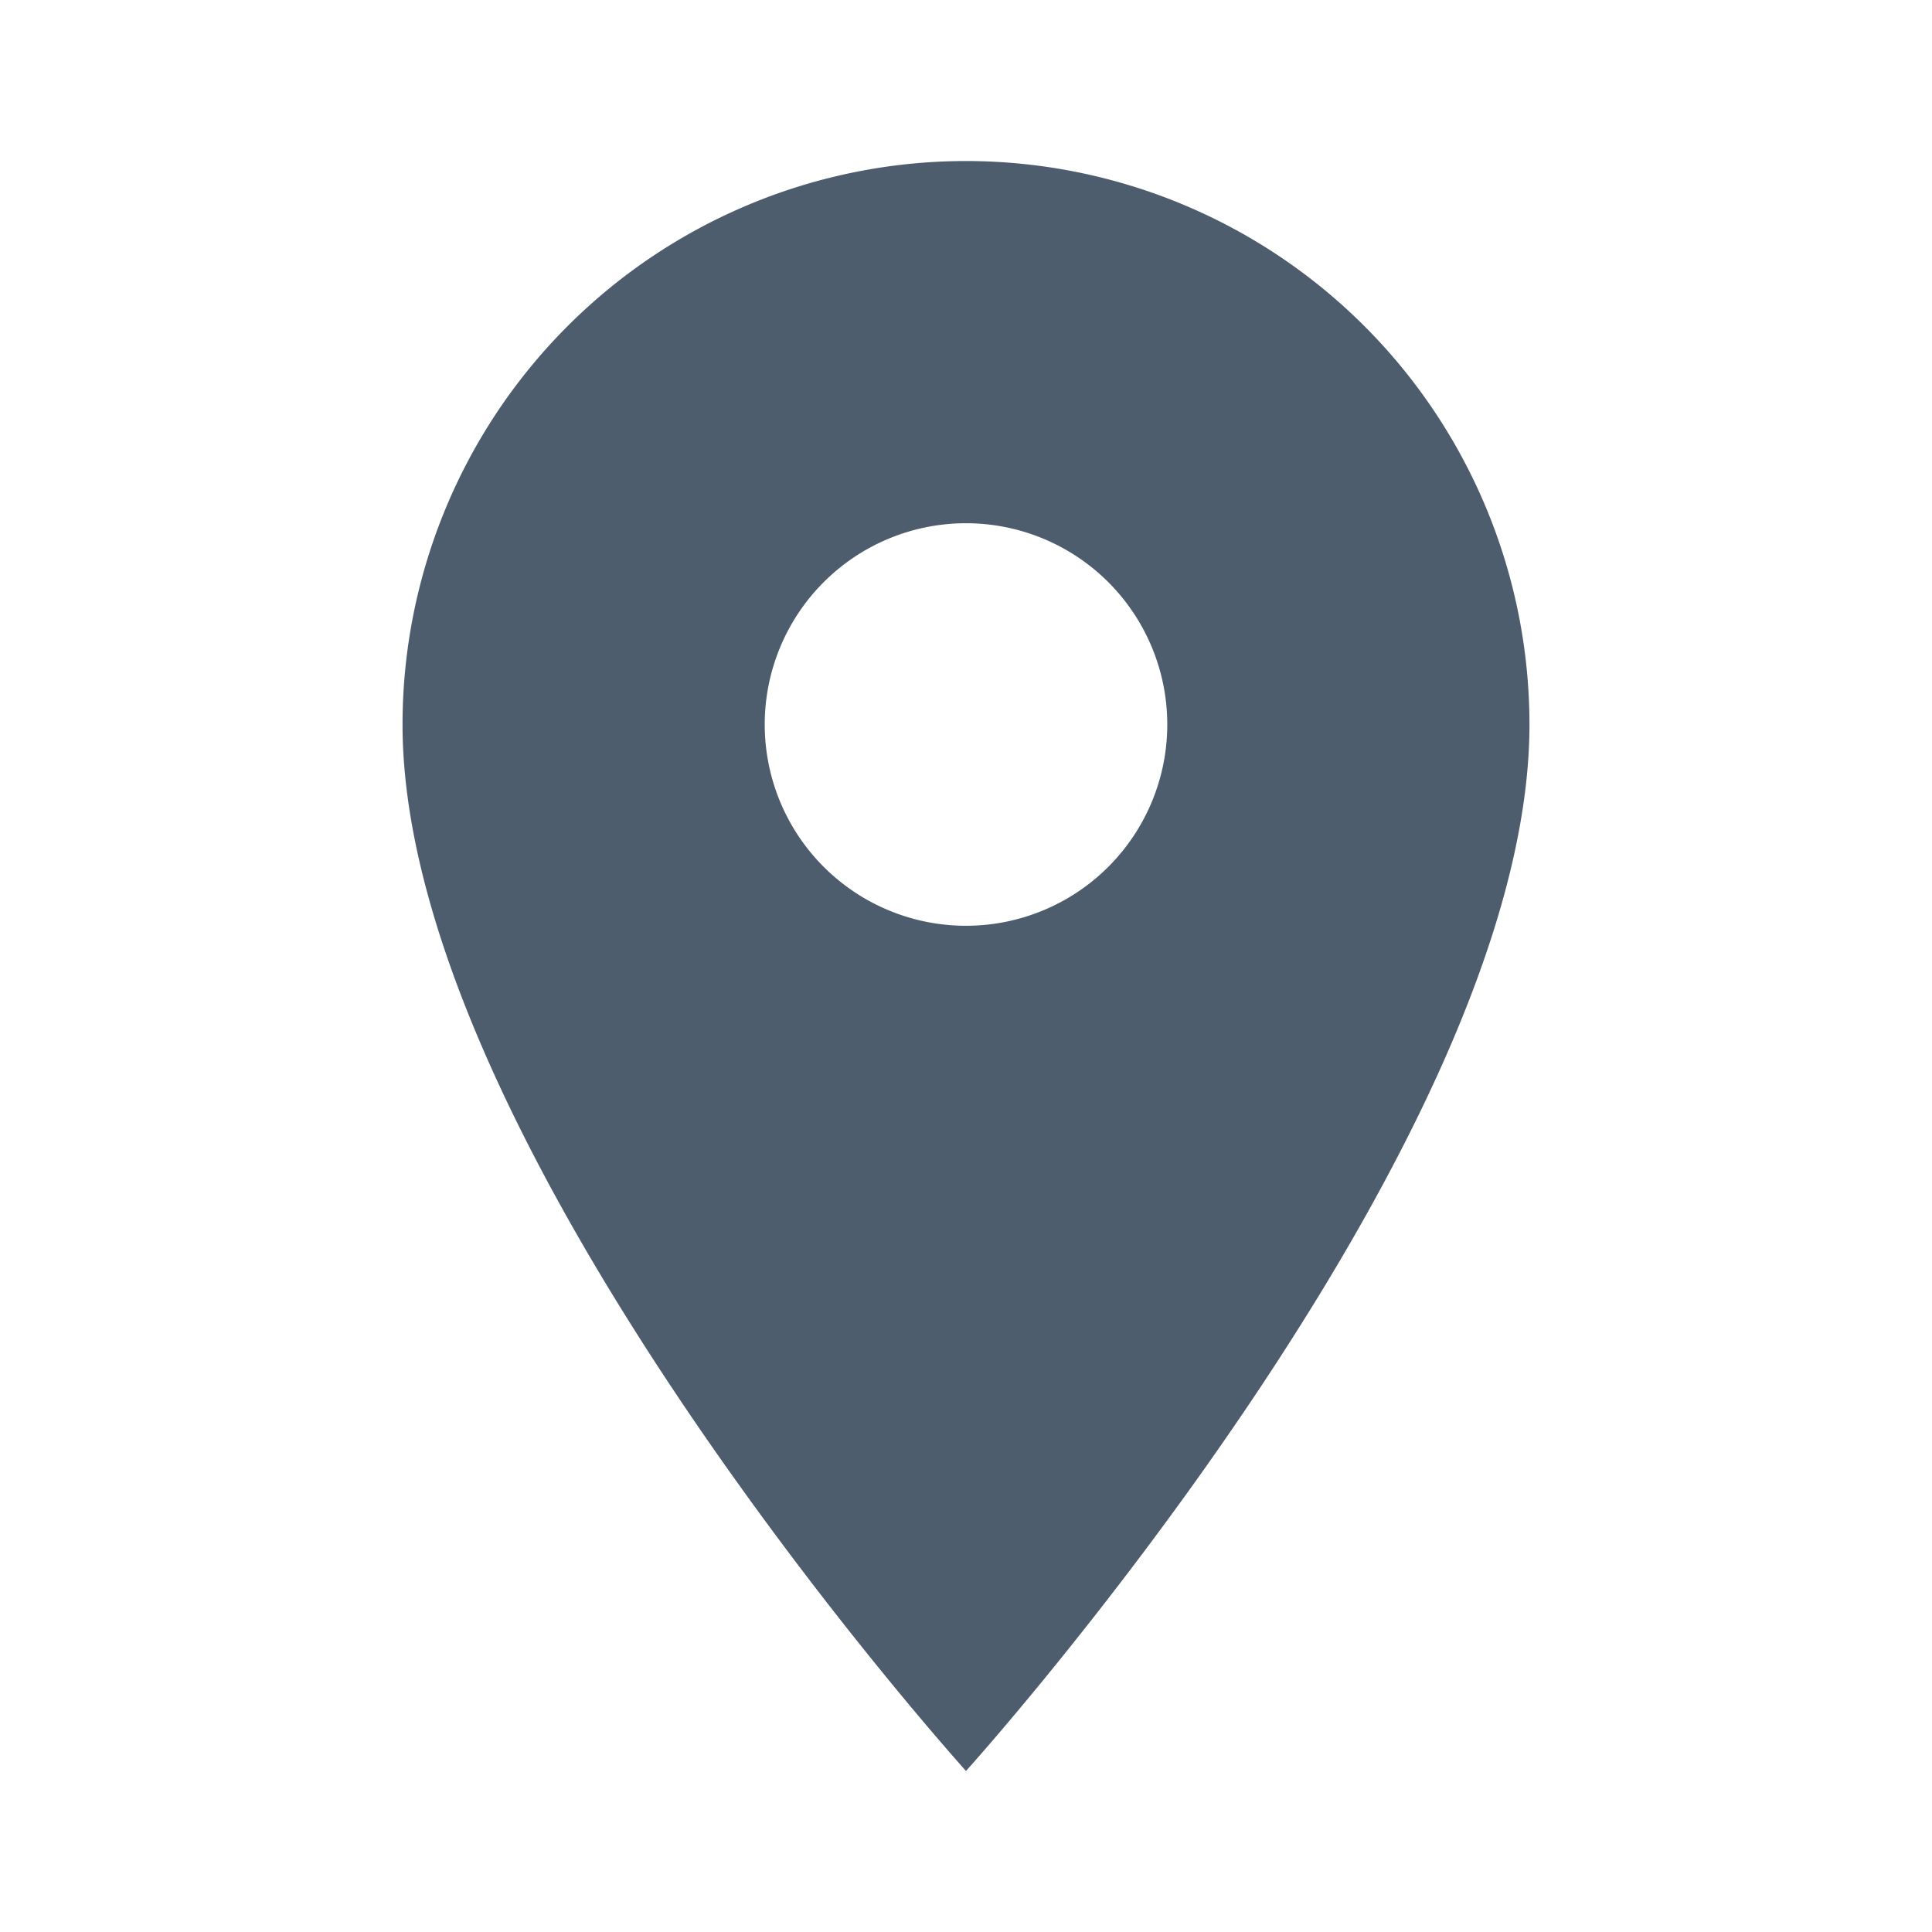 <svg xmlns="http://www.w3.org/2000/svg" width="17" height="17" viewBox="0 0 17 17">
  <g id="_352521_location_on_icon" data-name="352521_location_on_icon" opacity="0.8">
    <path id="Path_110" data-name="Path 110" d="M14.958,4A4.959,4.959,0,0,0,10,8.958c0,3.719,4.958,9.208,4.958,9.208s4.958-5.49,4.958-9.208A4.959,4.959,0,0,0,14.958,4Zm0,6.729a1.771,1.771,0,1,1,1.771-1.771A1.771,1.771,0,0,1,14.958,10.729Z" transform="translate(-6.458 -2.583)" fill="#213449"/>
    <path id="Path_111" data-name="Path 111" d="M0,0H17V17H0Z" fill="none"/>
  </g>
</svg>
